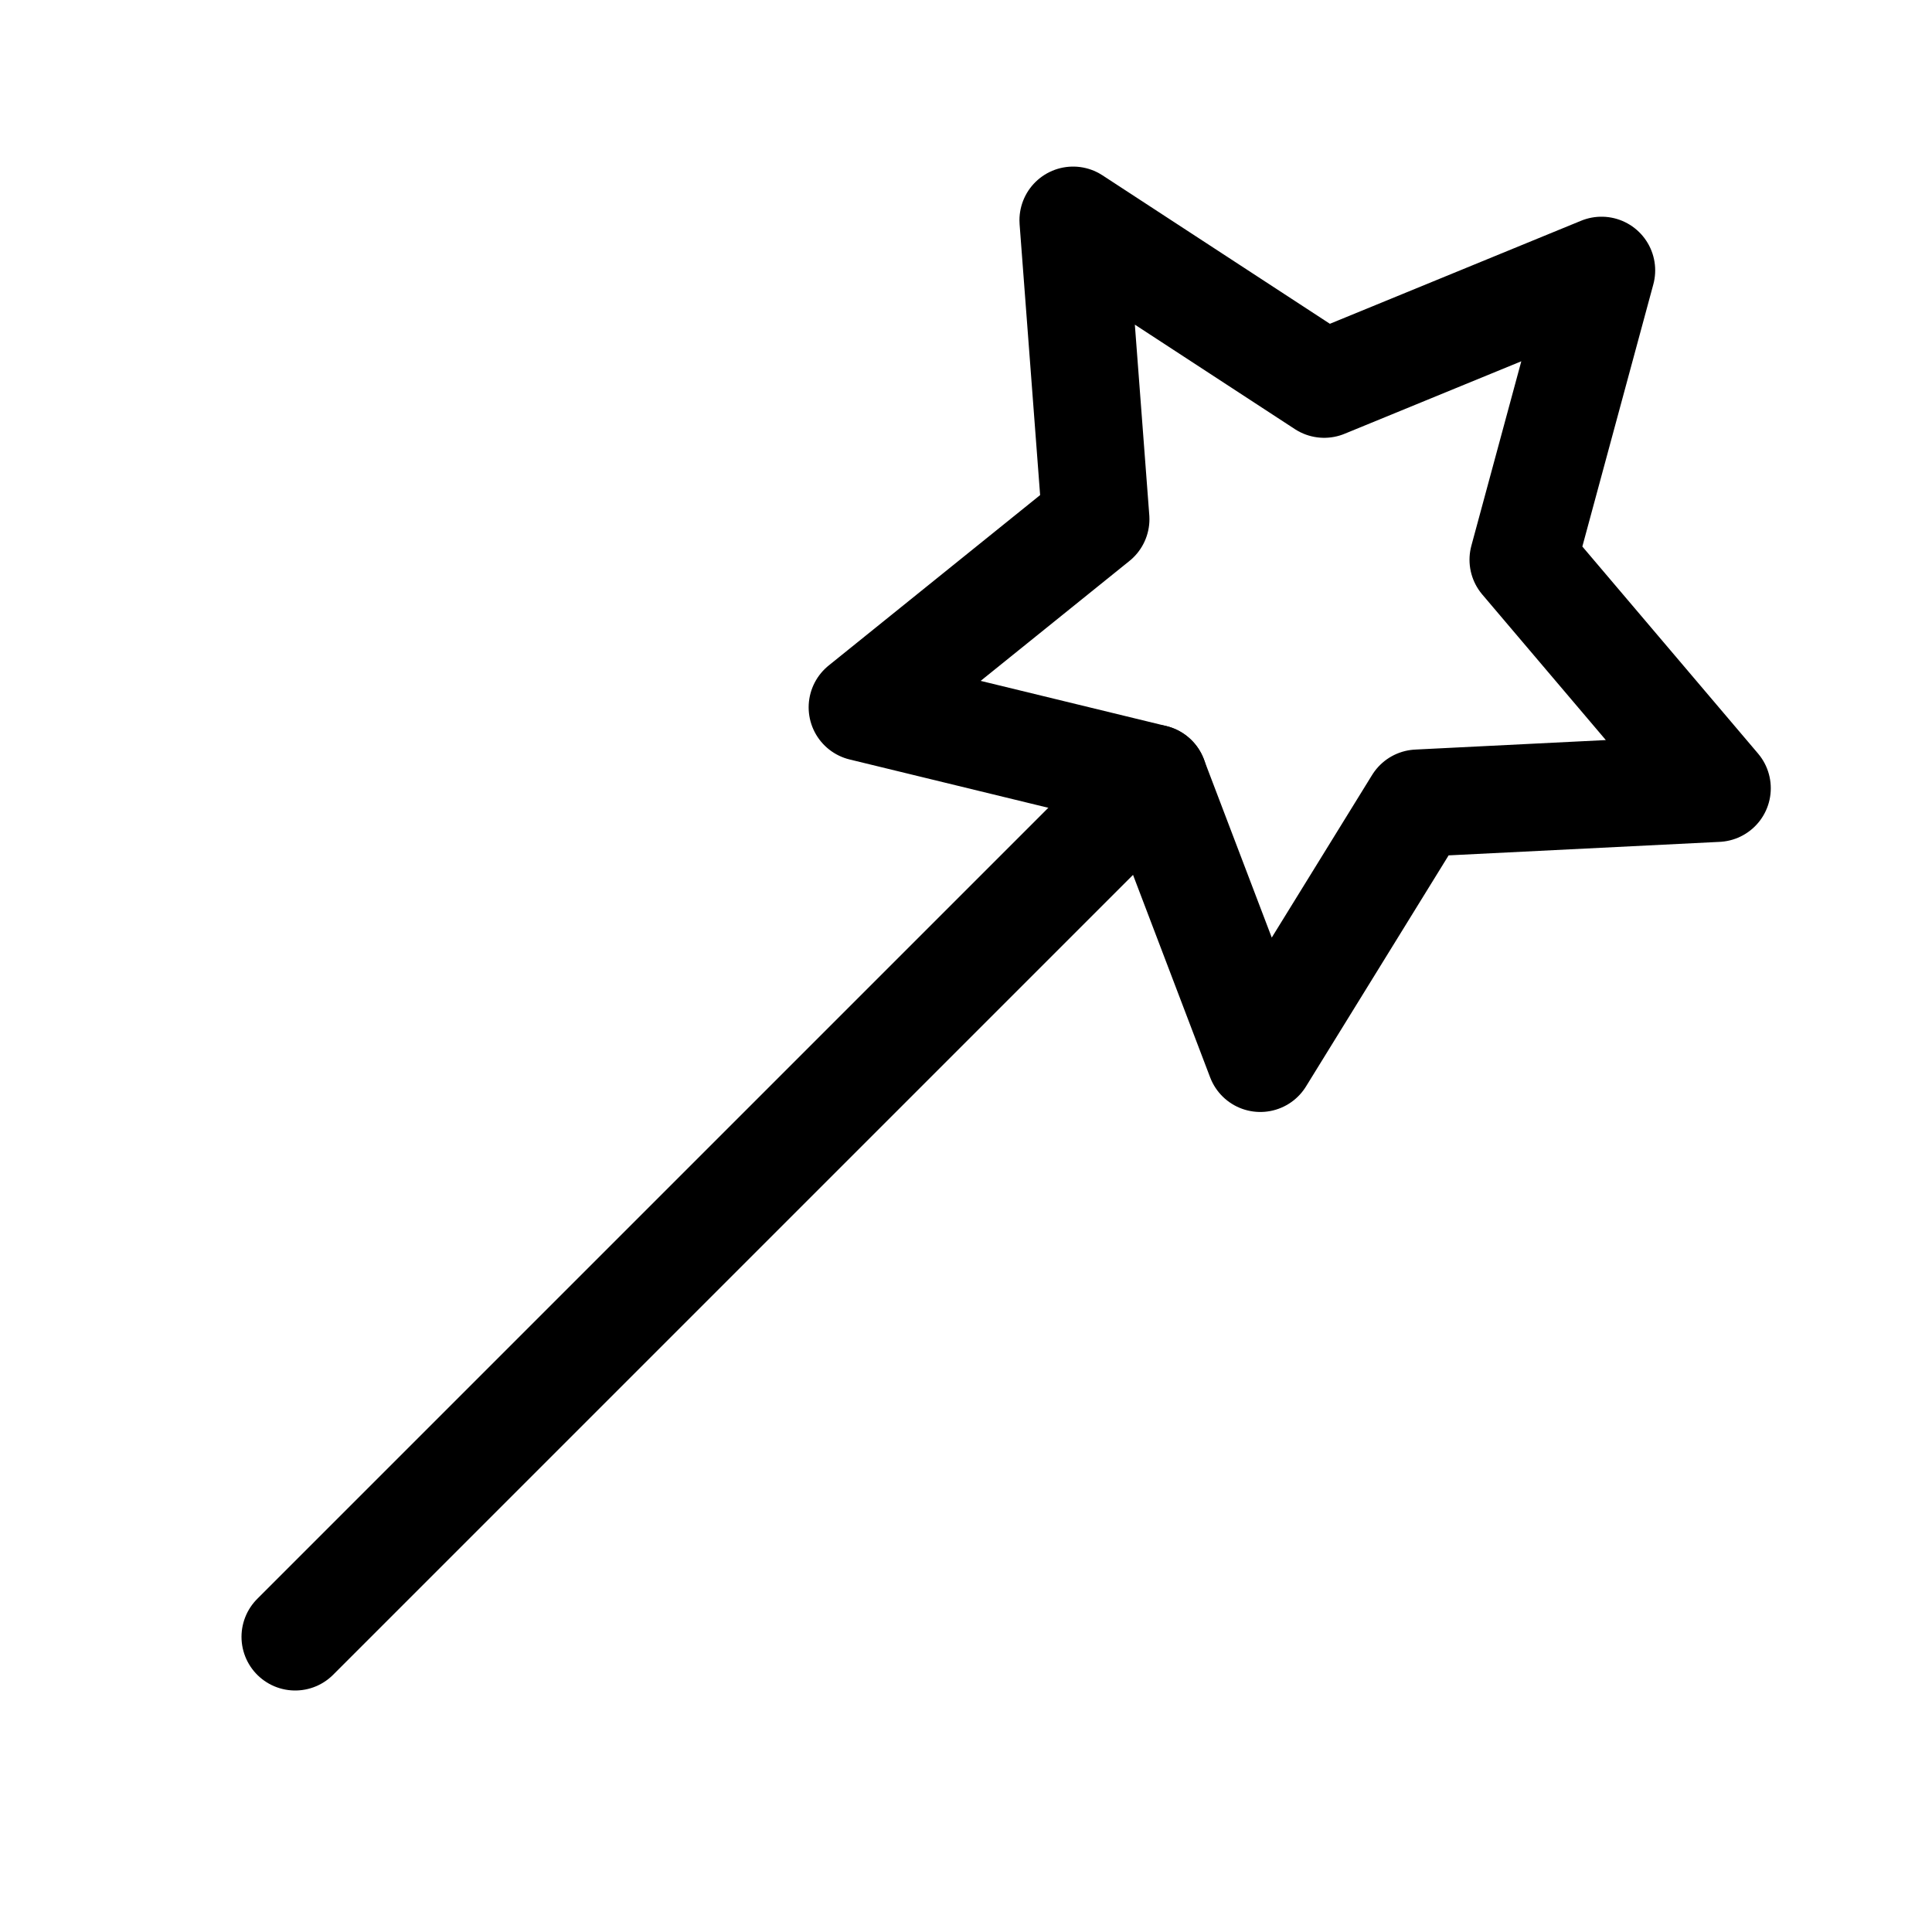 <svg xmlns="http://www.w3.org/2000/svg" viewBox="0 0 18 18"><g fill="currentColor" class="nc-icon-wrapper"><line x1="2.75" y1="15.25" x2="10.749" y2="7.251" fill="none" stroke="currentColor" stroke-linecap="round" stroke-linejoin="round" stroke-width="1" data-color="color-2"></line><polygon points="9.998 2.052 12.337 3.579 14.921 2.519 14.191 5.215 15.998 7.344 13.209 7.483 11.742 9.86 10.748 7.25 8.034 6.59 10.209 4.837 9.998 2.052" fill="none" stroke="currentColor" stroke-linecap="round" stroke-linejoin="round" stroke-width="1"></polygon></g></svg>